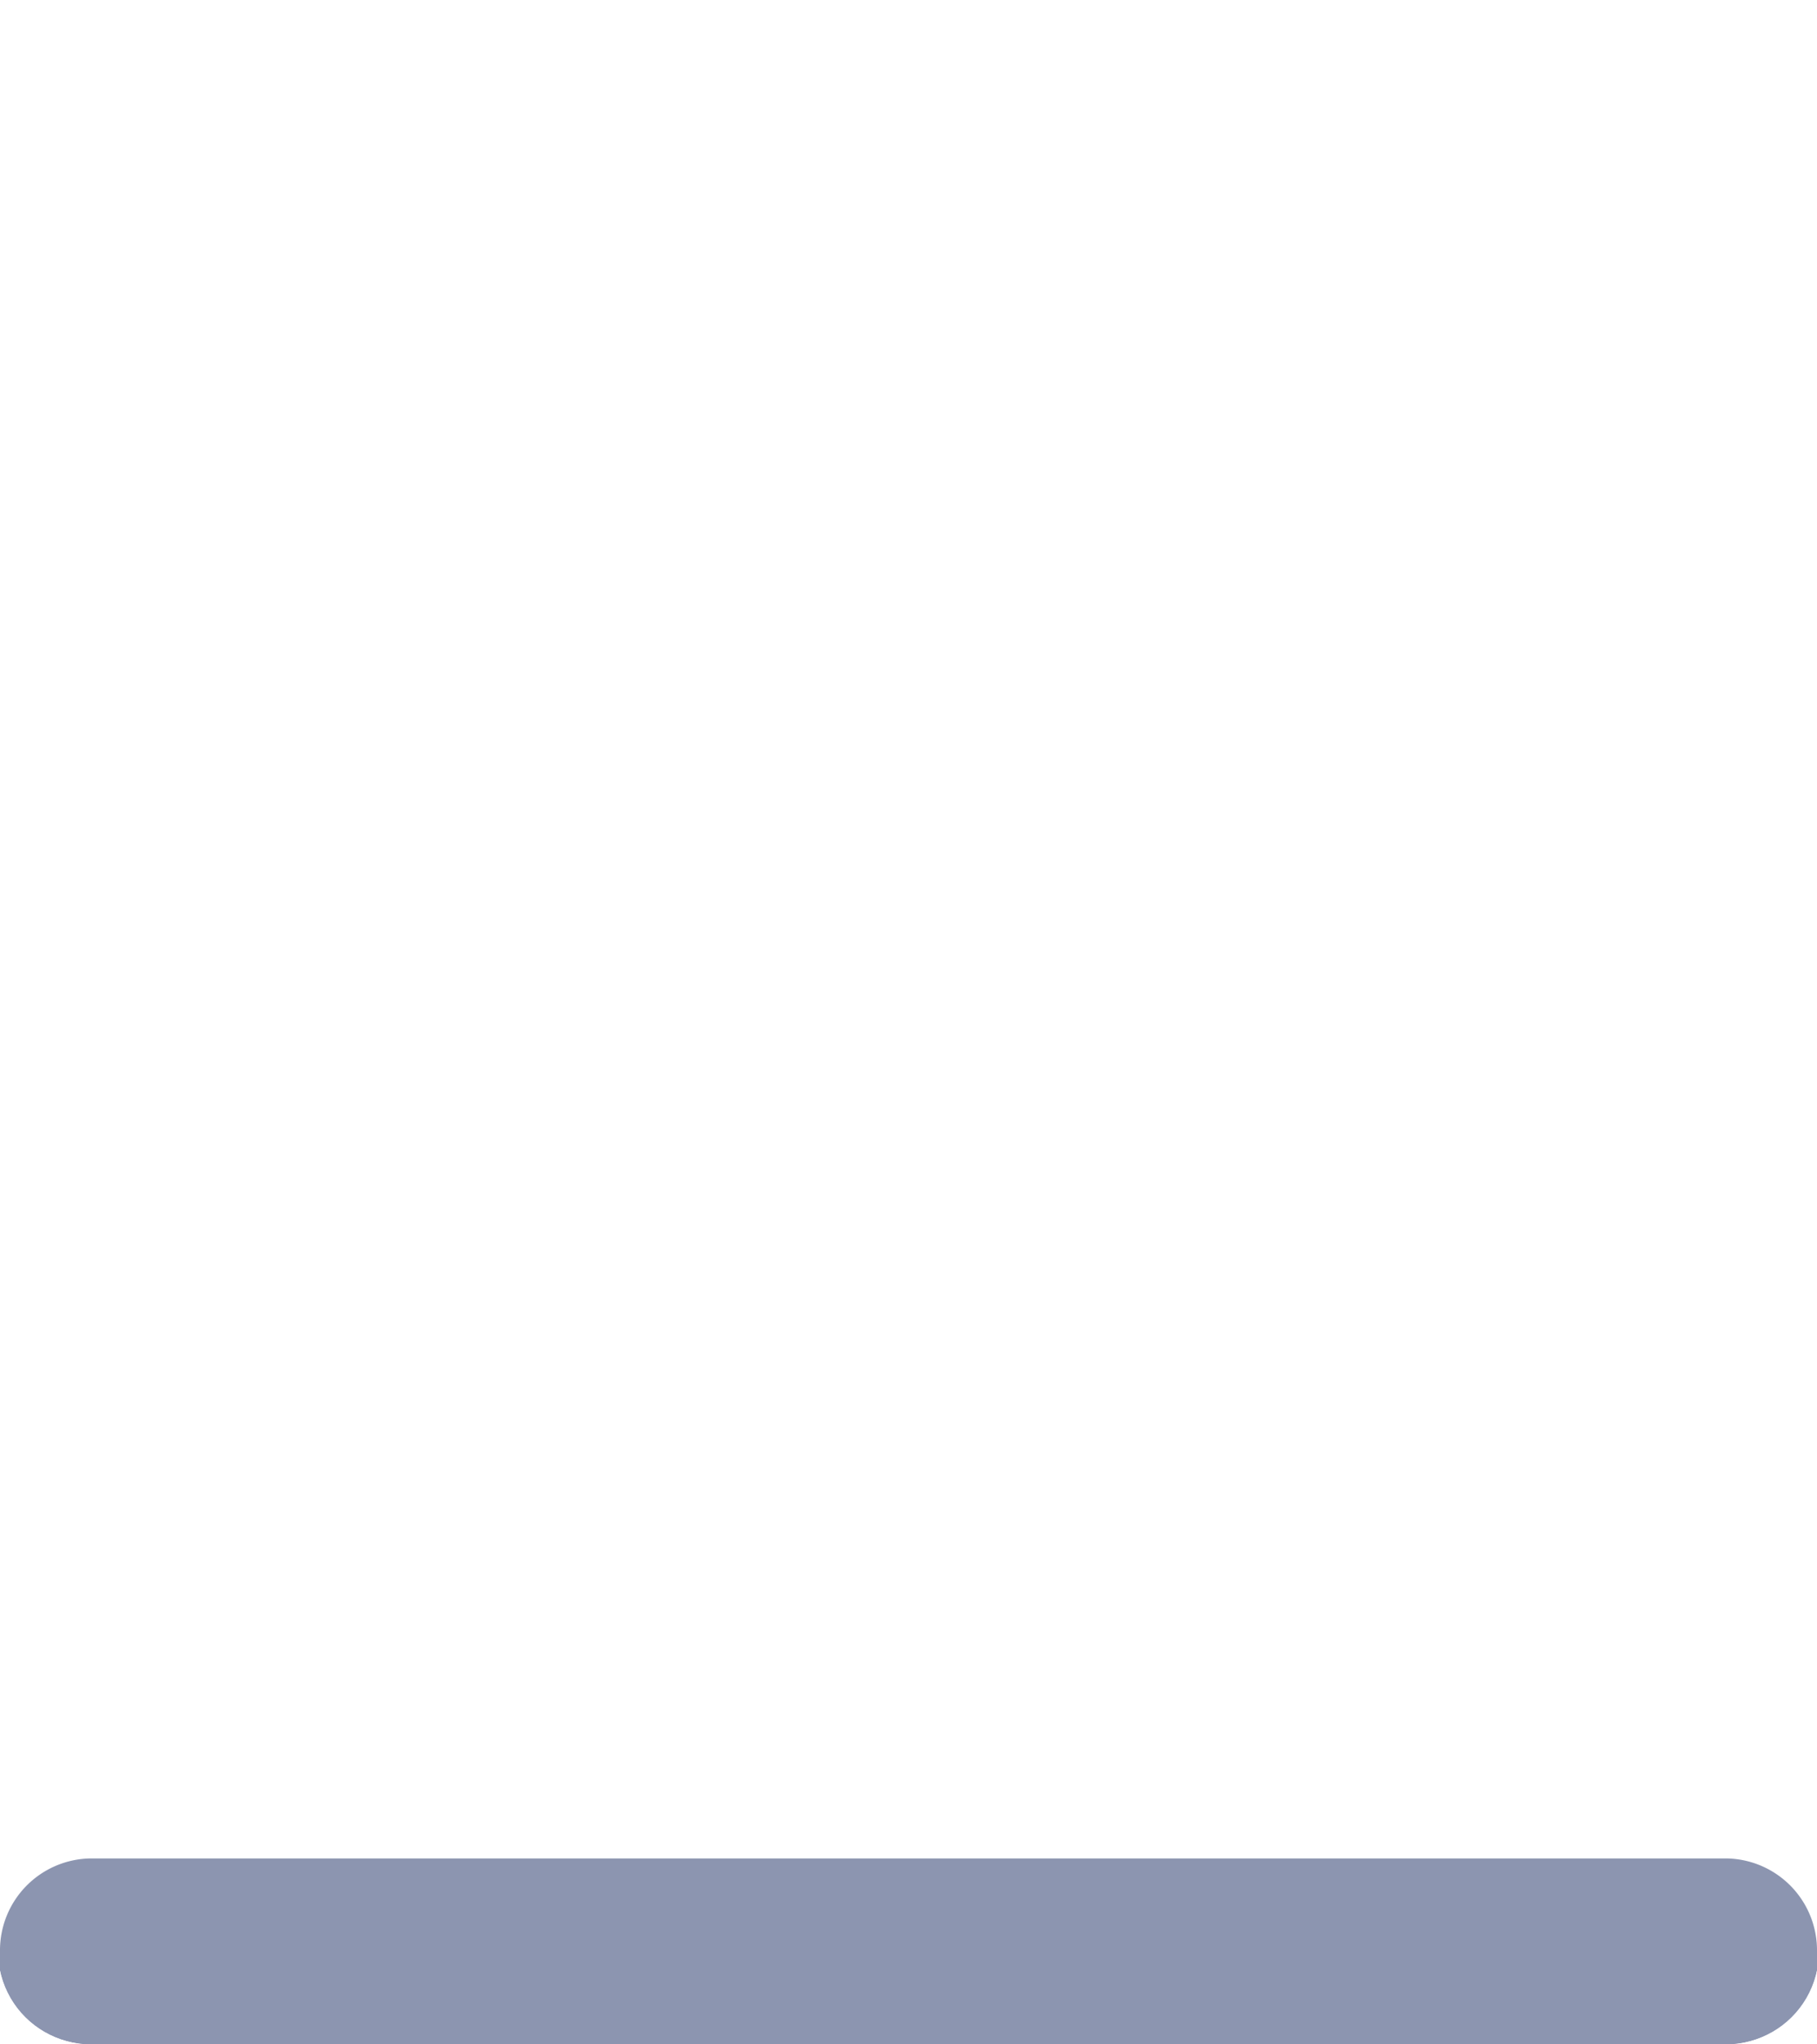 <svg xmlns="http://www.w3.org/2000/svg" xmlns:xlink="http://www.w3.org/1999/xlink" width="16" height="18" viewBox="0 0 16 18">
  <defs>
    <clipPath id="clip-path">
      <rect width="16" height="18" fill="none"/>
    </clipPath>
    <clipPath id="clip-path-2">
      <path id="Combined_Shape" data-name="Combined Shape" d="M15.2,18H.8a.818.818,0,0,1,0-1.636H15.2A.818.818,0,0,1,15.2,18ZM4,13.909H.8a.81.81,0,0,1-.8-.818V9.818A.833.833,0,0,1,.234,9.24l8.8-9a.788.788,0,0,1,1.131,0l3.2,3.273a.832.832,0,0,1,0,1.157l-8.8,9A.794.794,0,0,1,4,13.909ZM9.6,1.975h0l-8,8.182v2.116H3.668l8-8.182L9.6,1.975Z" transform="translate(0 0)" fill="#8c95b0"/>
    </clipPath>
    <filter id="_Icon_Color" x="-61.6" y="-42.818" width="139.2" height="139.636" filterUnits="userSpaceOnUse">
      <feOffset dy="18" input="SourceAlpha"/>
      <feGaussianBlur stdDeviation="20" result="blur"/>
      <feFlood flood-color="#6b67d2" flood-opacity="0.349"/>
      <feComposite operator="in" in2="blur"/>
      <feComposite in="SourceGraphic"/>
    </filter>
  </defs>
  <g id="Icon_edit-3" data-name="Icon / edit-3" clip-path="url(#clip-path)">
    <g id="Group_67" data-name="Group 67" transform="translate(0 0)">
      <path id="Combined_Shape-2" data-name="Combined Shape" d="M.8,1.636H15.2A.809.809,0,0,0,16,.818.809.809,0,0,0,15.2,0H.8A.809.809,0,0,0,0,.818.809.809,0,0,0,.8,1.636Z" transform="translate(0 16.363)" fill="#8c95b0"/>
      <g id="Mask_Group_67" data-name="Mask Group 67" clip-path="url(#clip-path-2)">
        <g transform="matrix(1, 0, 0, 1, 0, 0)" filter="url(#_Icon_Color)">
          <rect id="_Icon_Color-2" data-name="↳ Icon Color" width="19.2" height="19.636" transform="translate(-1.6 -0.82)" fill="#8c95b0"/>
        </g>
      </g>
    </g>
  </g>
</svg>
